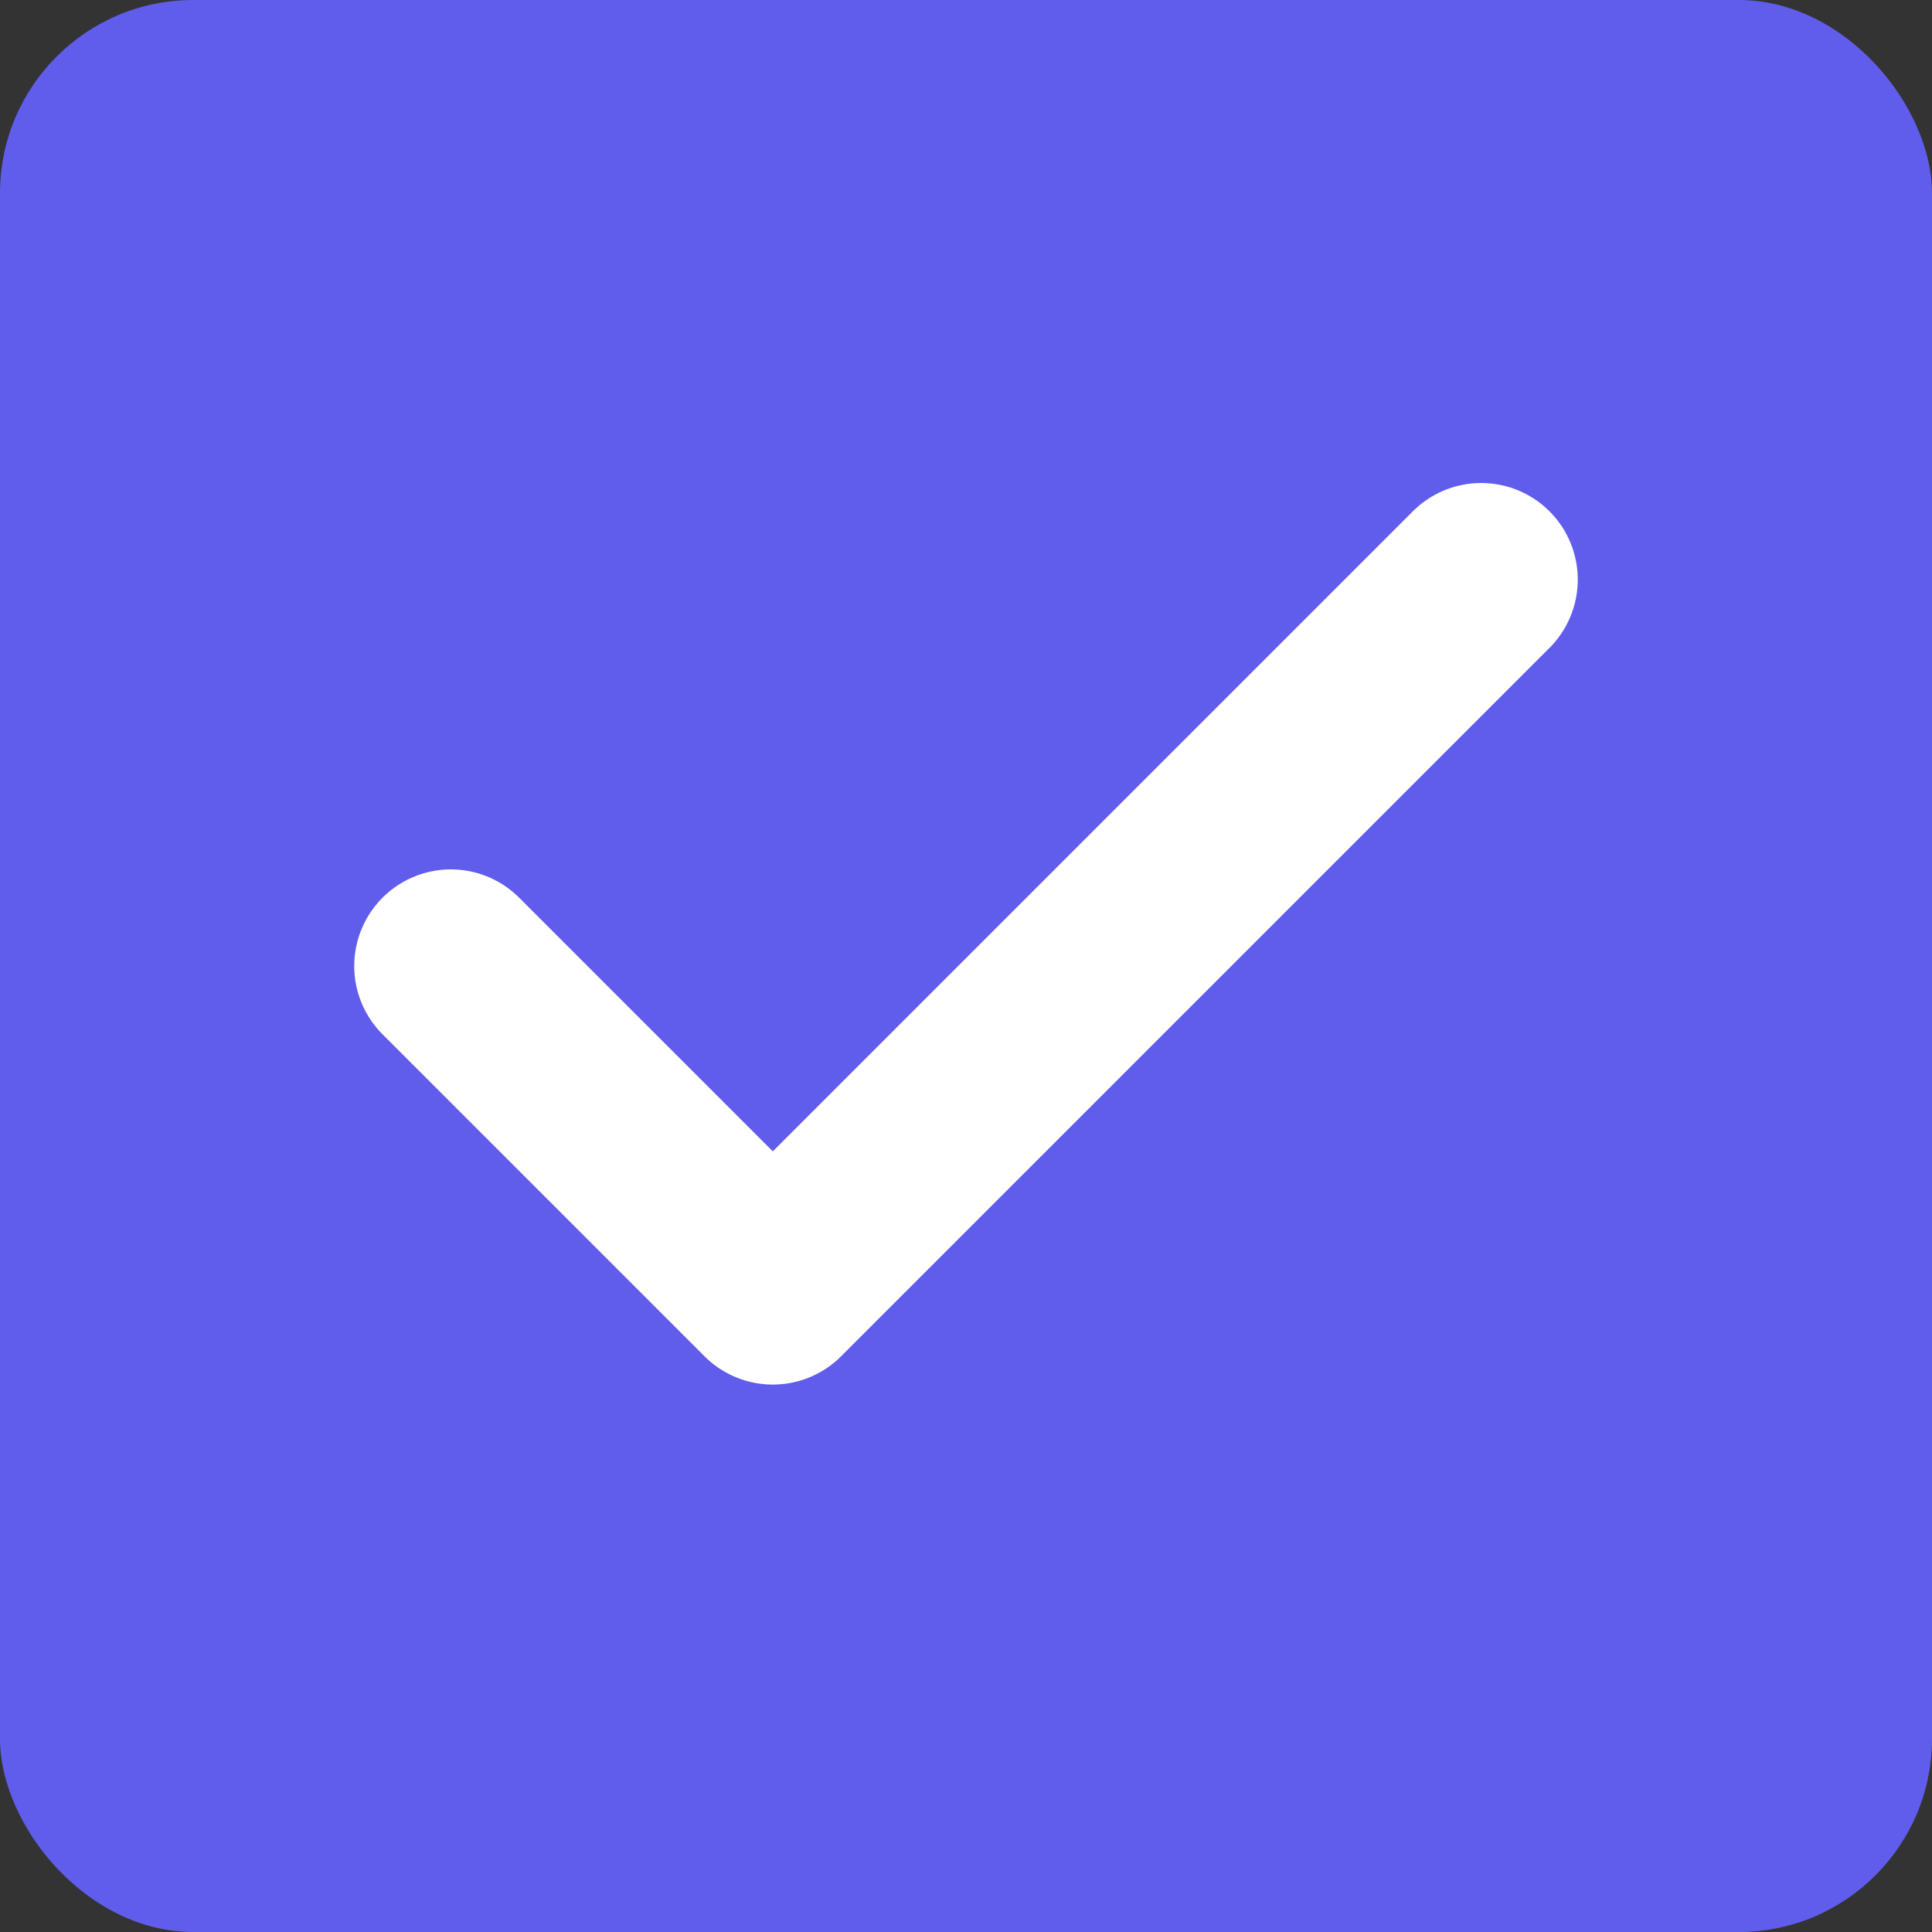 <svg width="20" height="20" viewBox="0 0 20 20" fill="none" xmlns="http://www.w3.org/2000/svg">
<rect x="0" y="0" width="20" height="20" fill="#333333" stroke="none"/>
<rect width="20" height="20" rx="2" fill="#605DEC"/>
<path d="M15.333 6L8 13.333L4.667 10" stroke="white" stroke-width="2" stroke-linecap="round" stroke-linejoin="round"/>
</svg>
